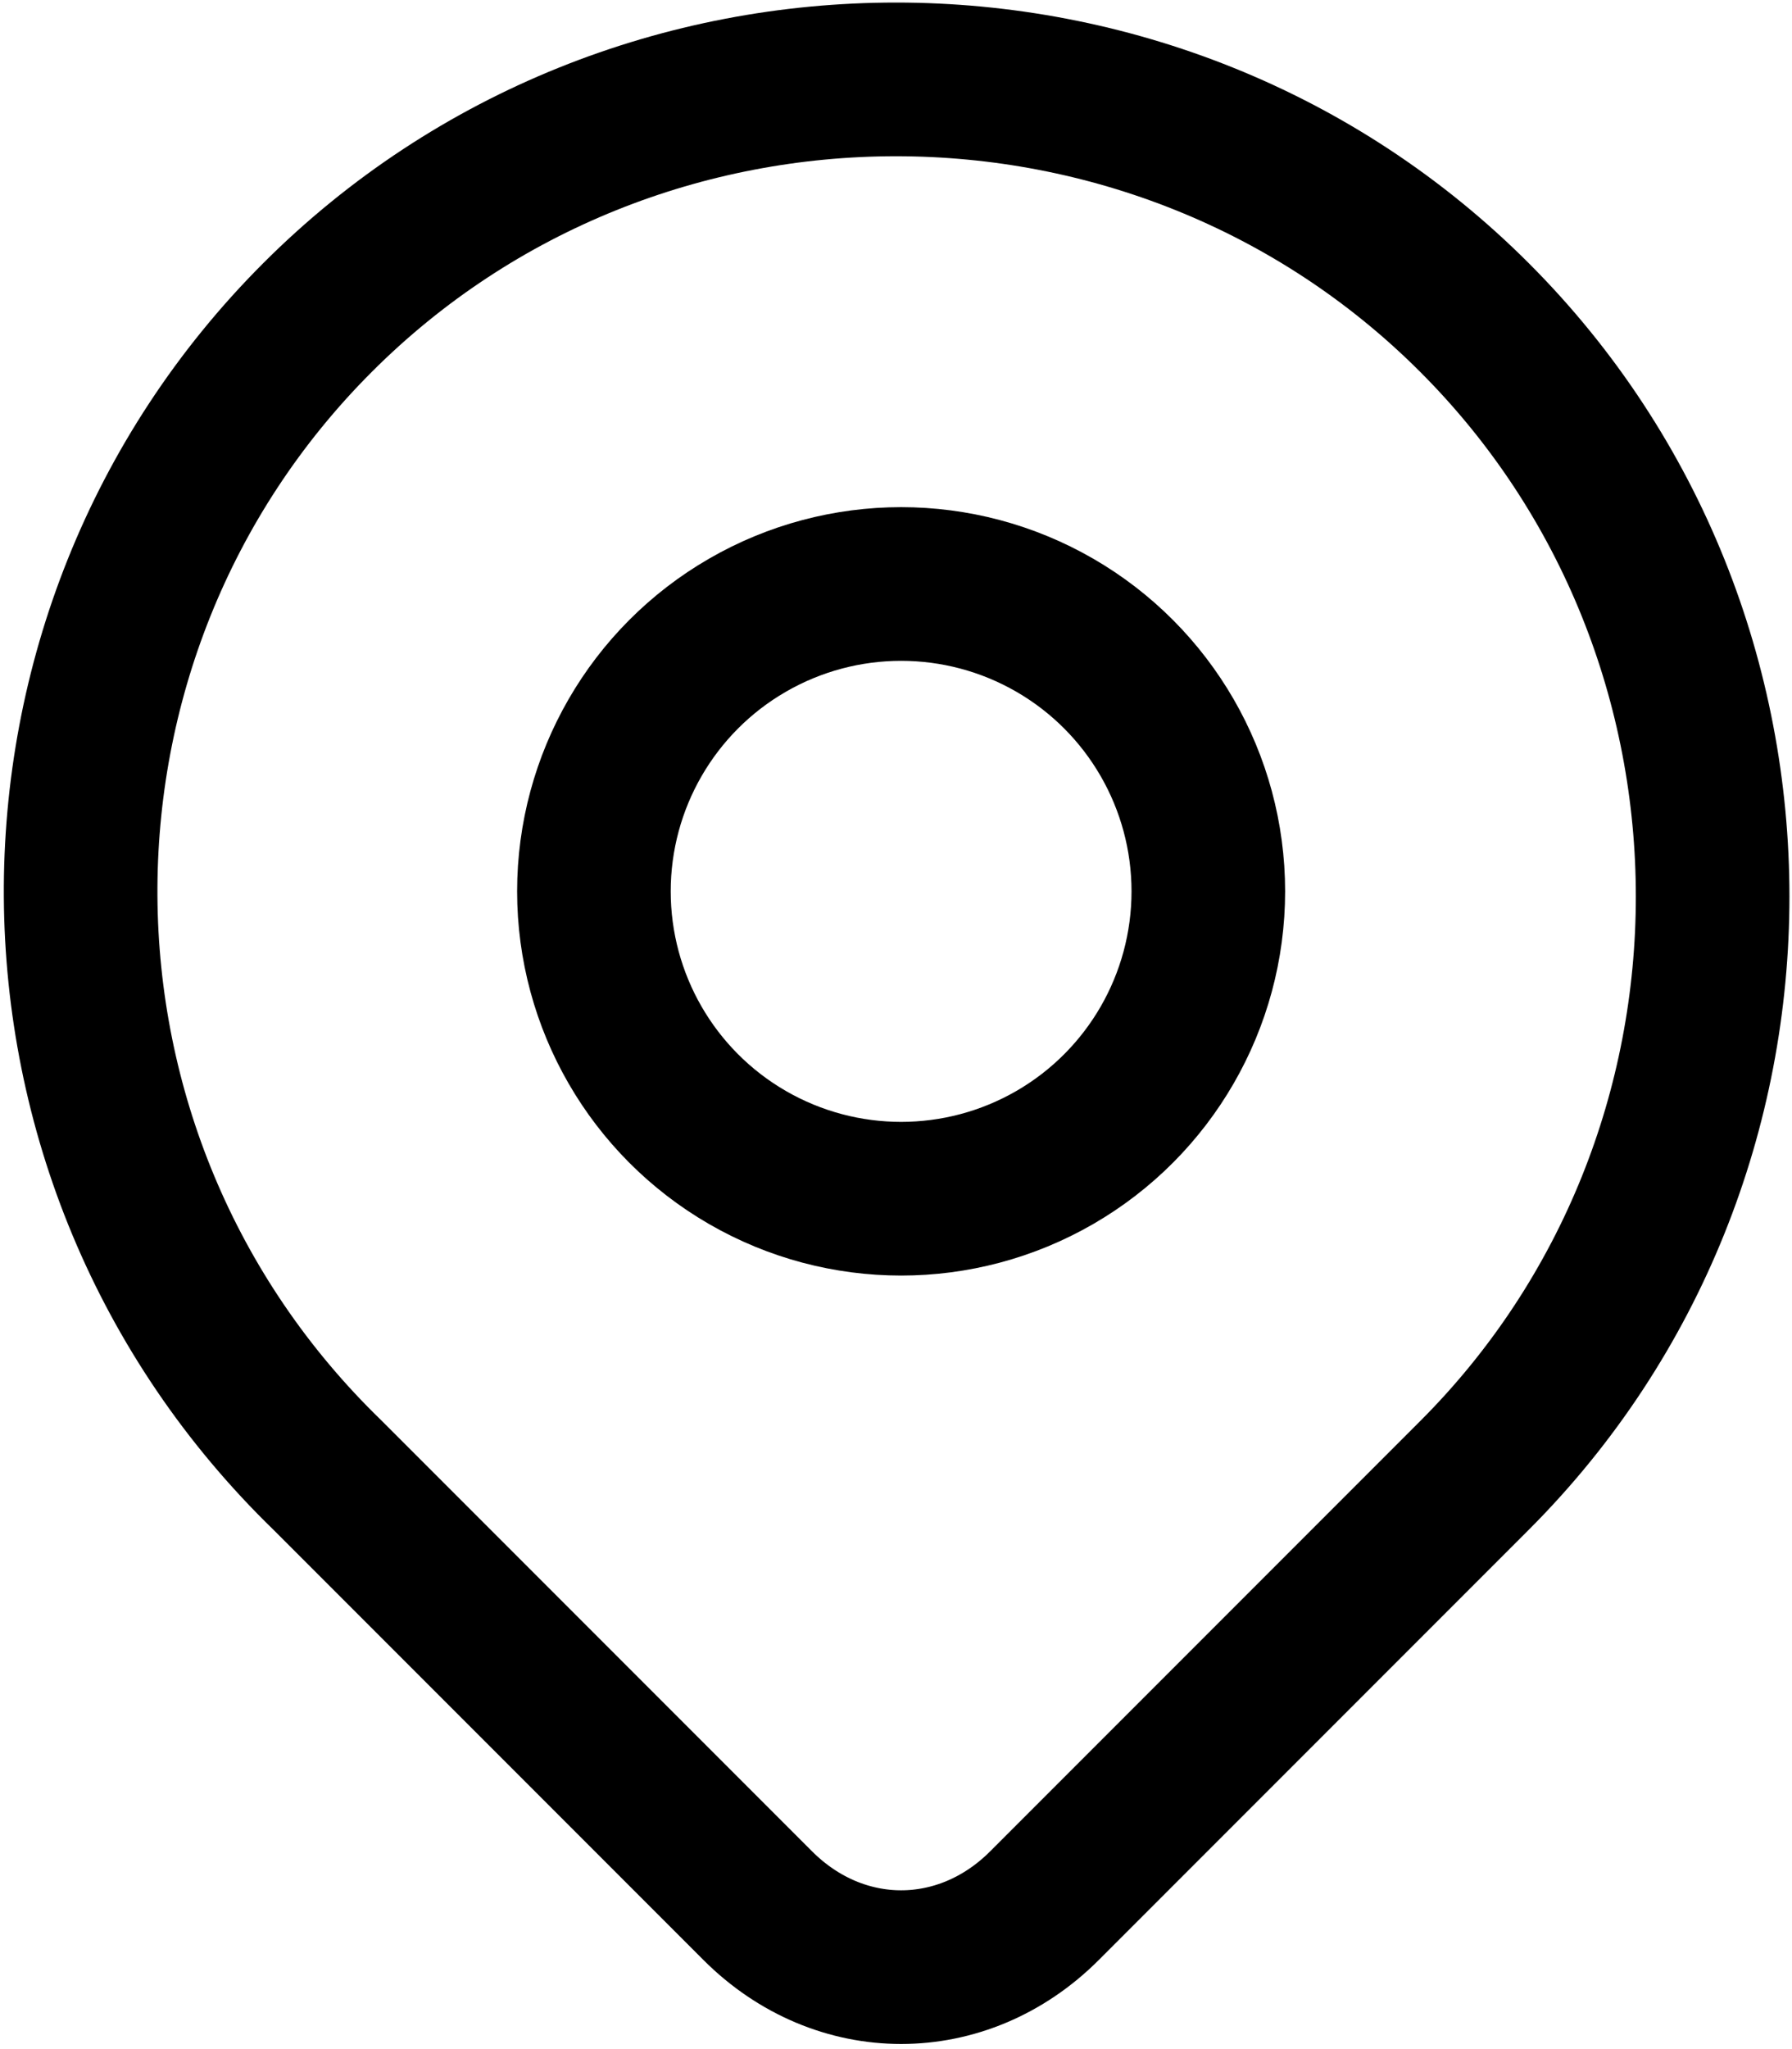 <svg version="1.1" id="Layer_1" xmlns="http://www.w3.org/2000/svg" x="0" y="0" viewBox="0 0 17.5 20"
	style="enable-background:new 0 0 17.5 20" xml:space="preserve">
	<style>
		.st0 {
			fill: none;
			stroke: current;
			stroke-width: 1.5;
			stroke-linecap: round;
			stroke-linejoin: round
		}
	</style>
	<circle class="st0" cx="8.8" cy="8.7" r="3" />
	<path class="st0"
		d="m14.4 14.4-4.2 4.2c-.8.8-2 .8-2.8 0l-4.2-4.2C0 11.3 0 6.2 3.1 3.1s8.2-3.1 11.3 0c3.1 3.1 3.1 8.2 0 11.3z" />
</svg>